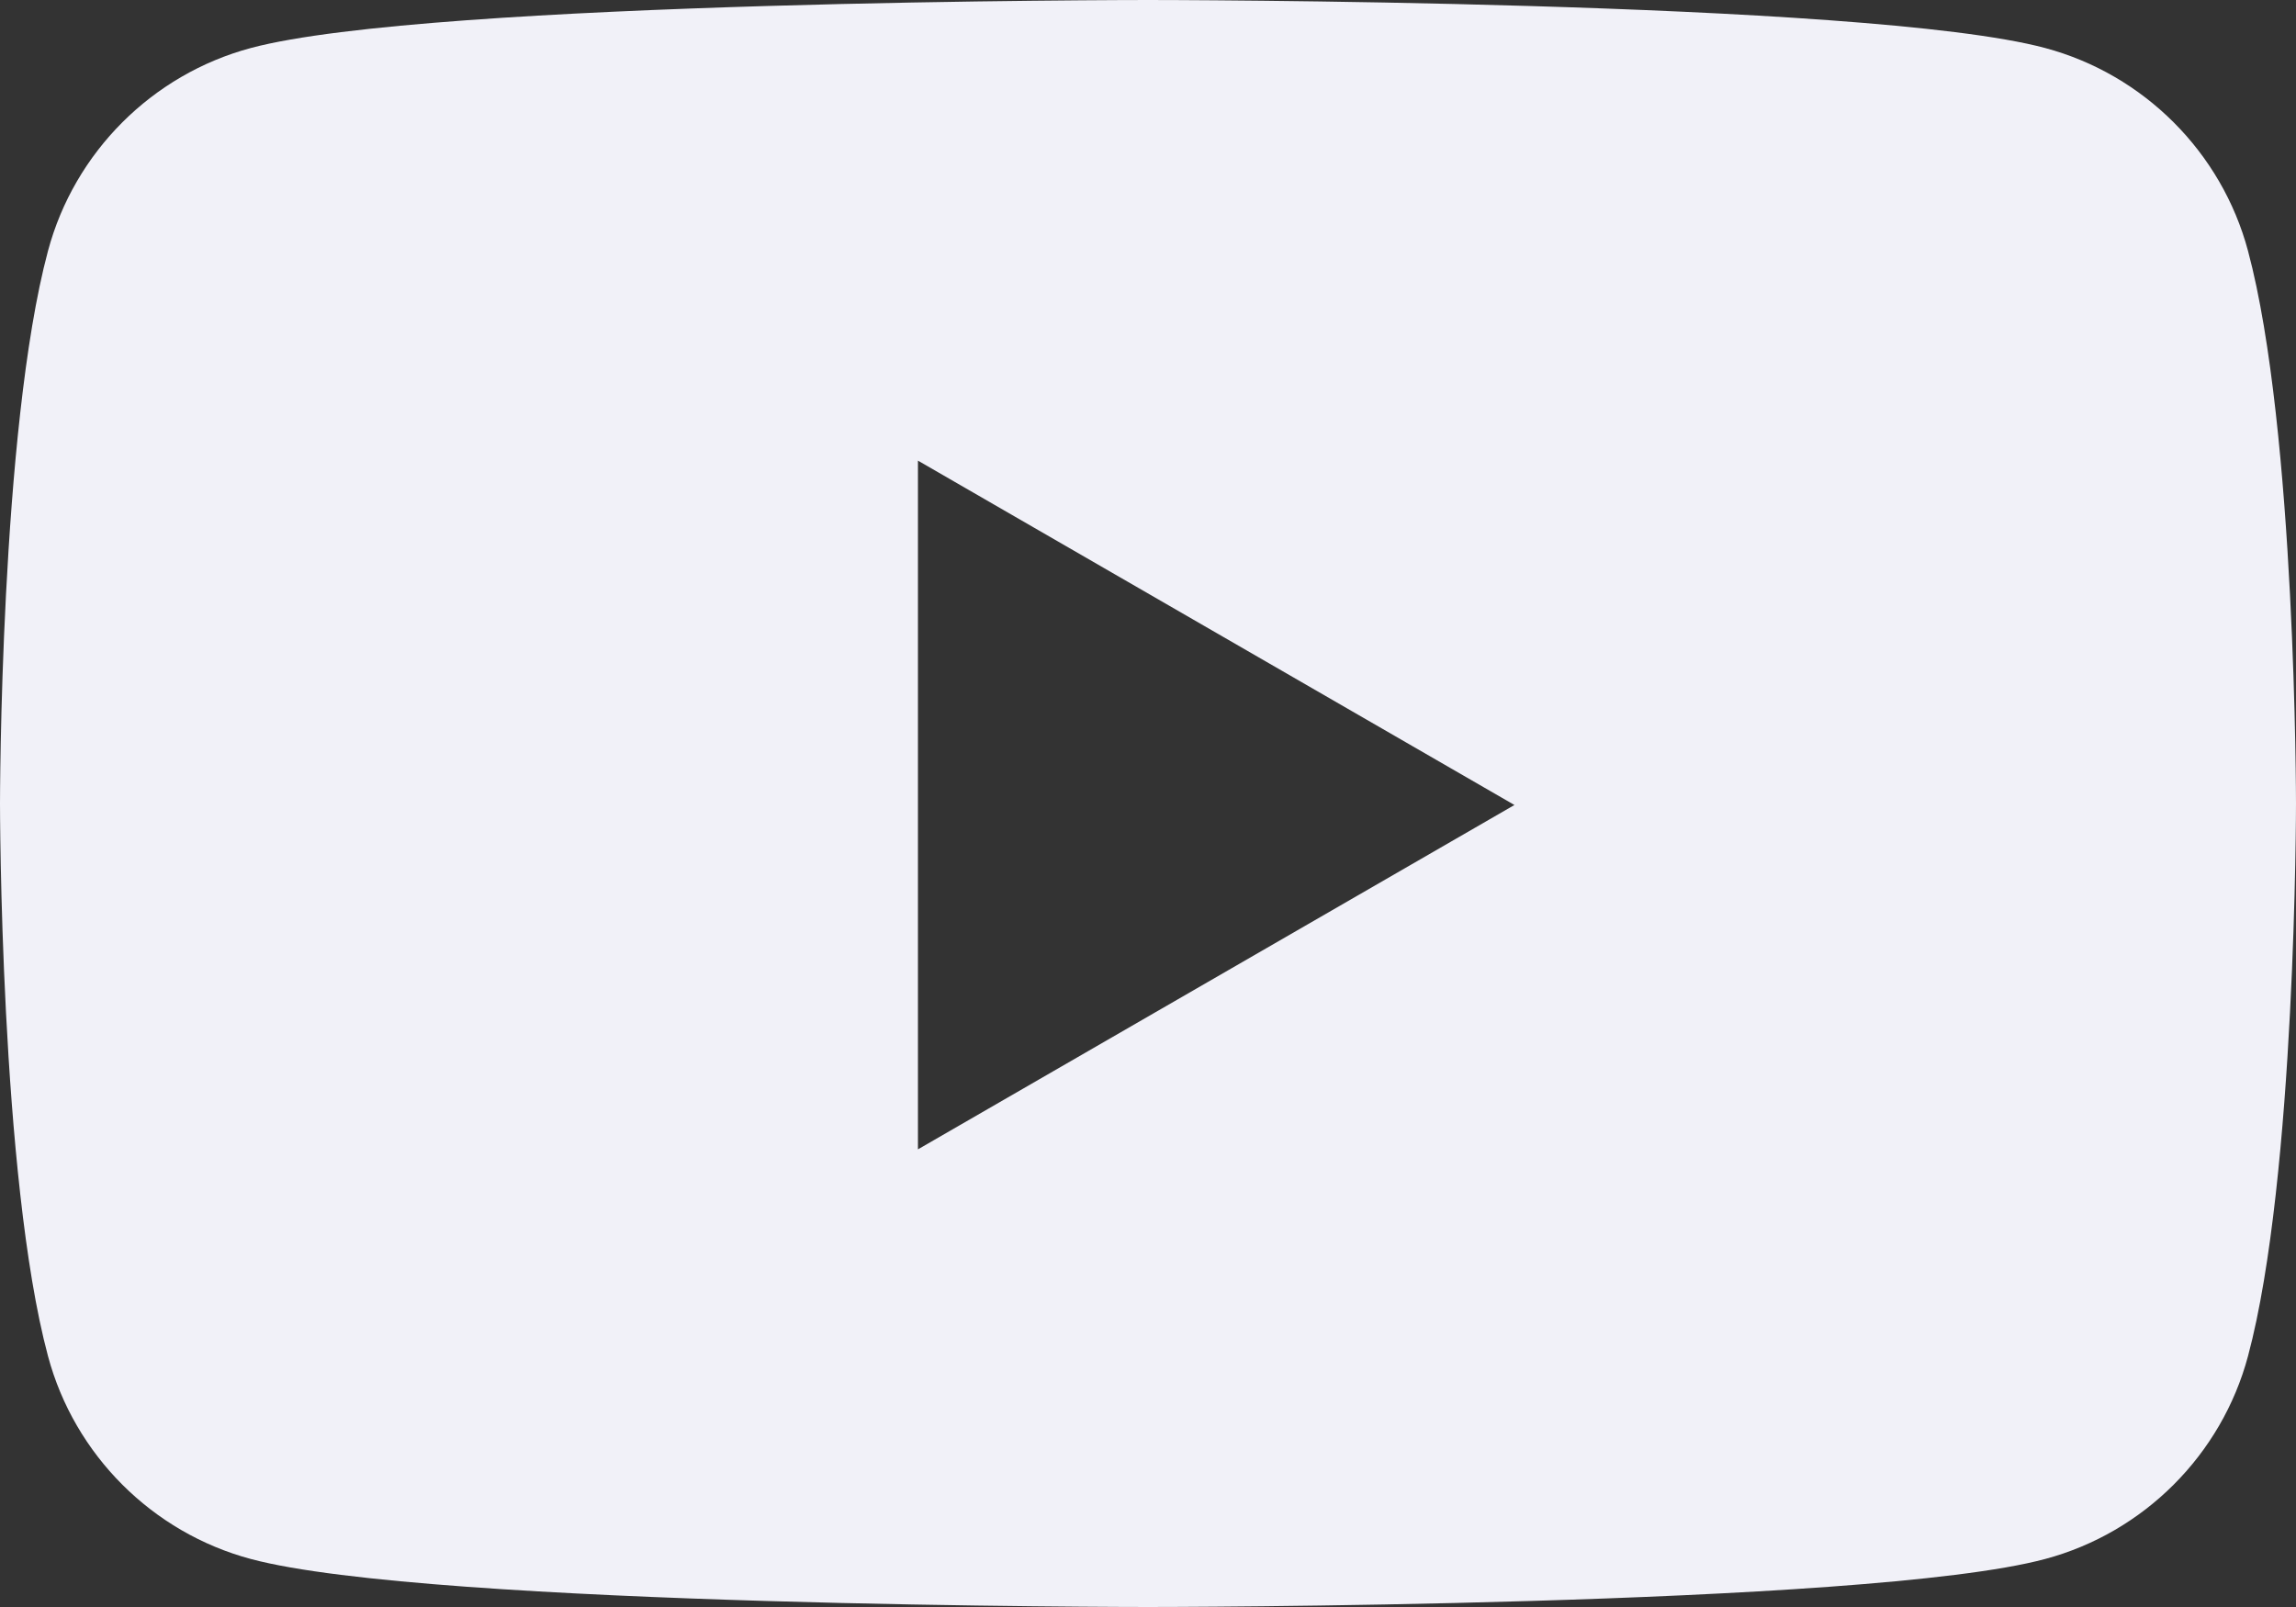 <svg width="20" height="14" viewBox="0 0 20 14" fill="none" xmlns="http://www.w3.org/2000/svg">
<rect x="0" y="0" width="20" height="14" fill="#333333" stroke="none"/>
<path fill-rule="evenodd" clip-rule="evenodd" d="M17.814 0.418C18.674 0.648 19.352 1.326 19.582 2.186C20 3.746 20 7 20 7C20 7 20 10.254 19.582 11.814C19.352 12.674 18.674 13.352 17.814 13.582C16.254 14 10 14 10 14C10 14 3.746 14 2.186 13.582C1.326 13.352 0.648 12.674 0.418 11.814C0 10.254 0 7 0 7C0 7 0 3.746 0.418 2.186C0.648 1.326 1.326 0.648 2.186 0.418C3.746 0 10 0 10 0C10 0 16.254 0 17.814 0.418ZM13.192 7.013L7.996 10.013V4.013L13.192 7.013Z" fill="#F1F1F8"/>
</svg>
